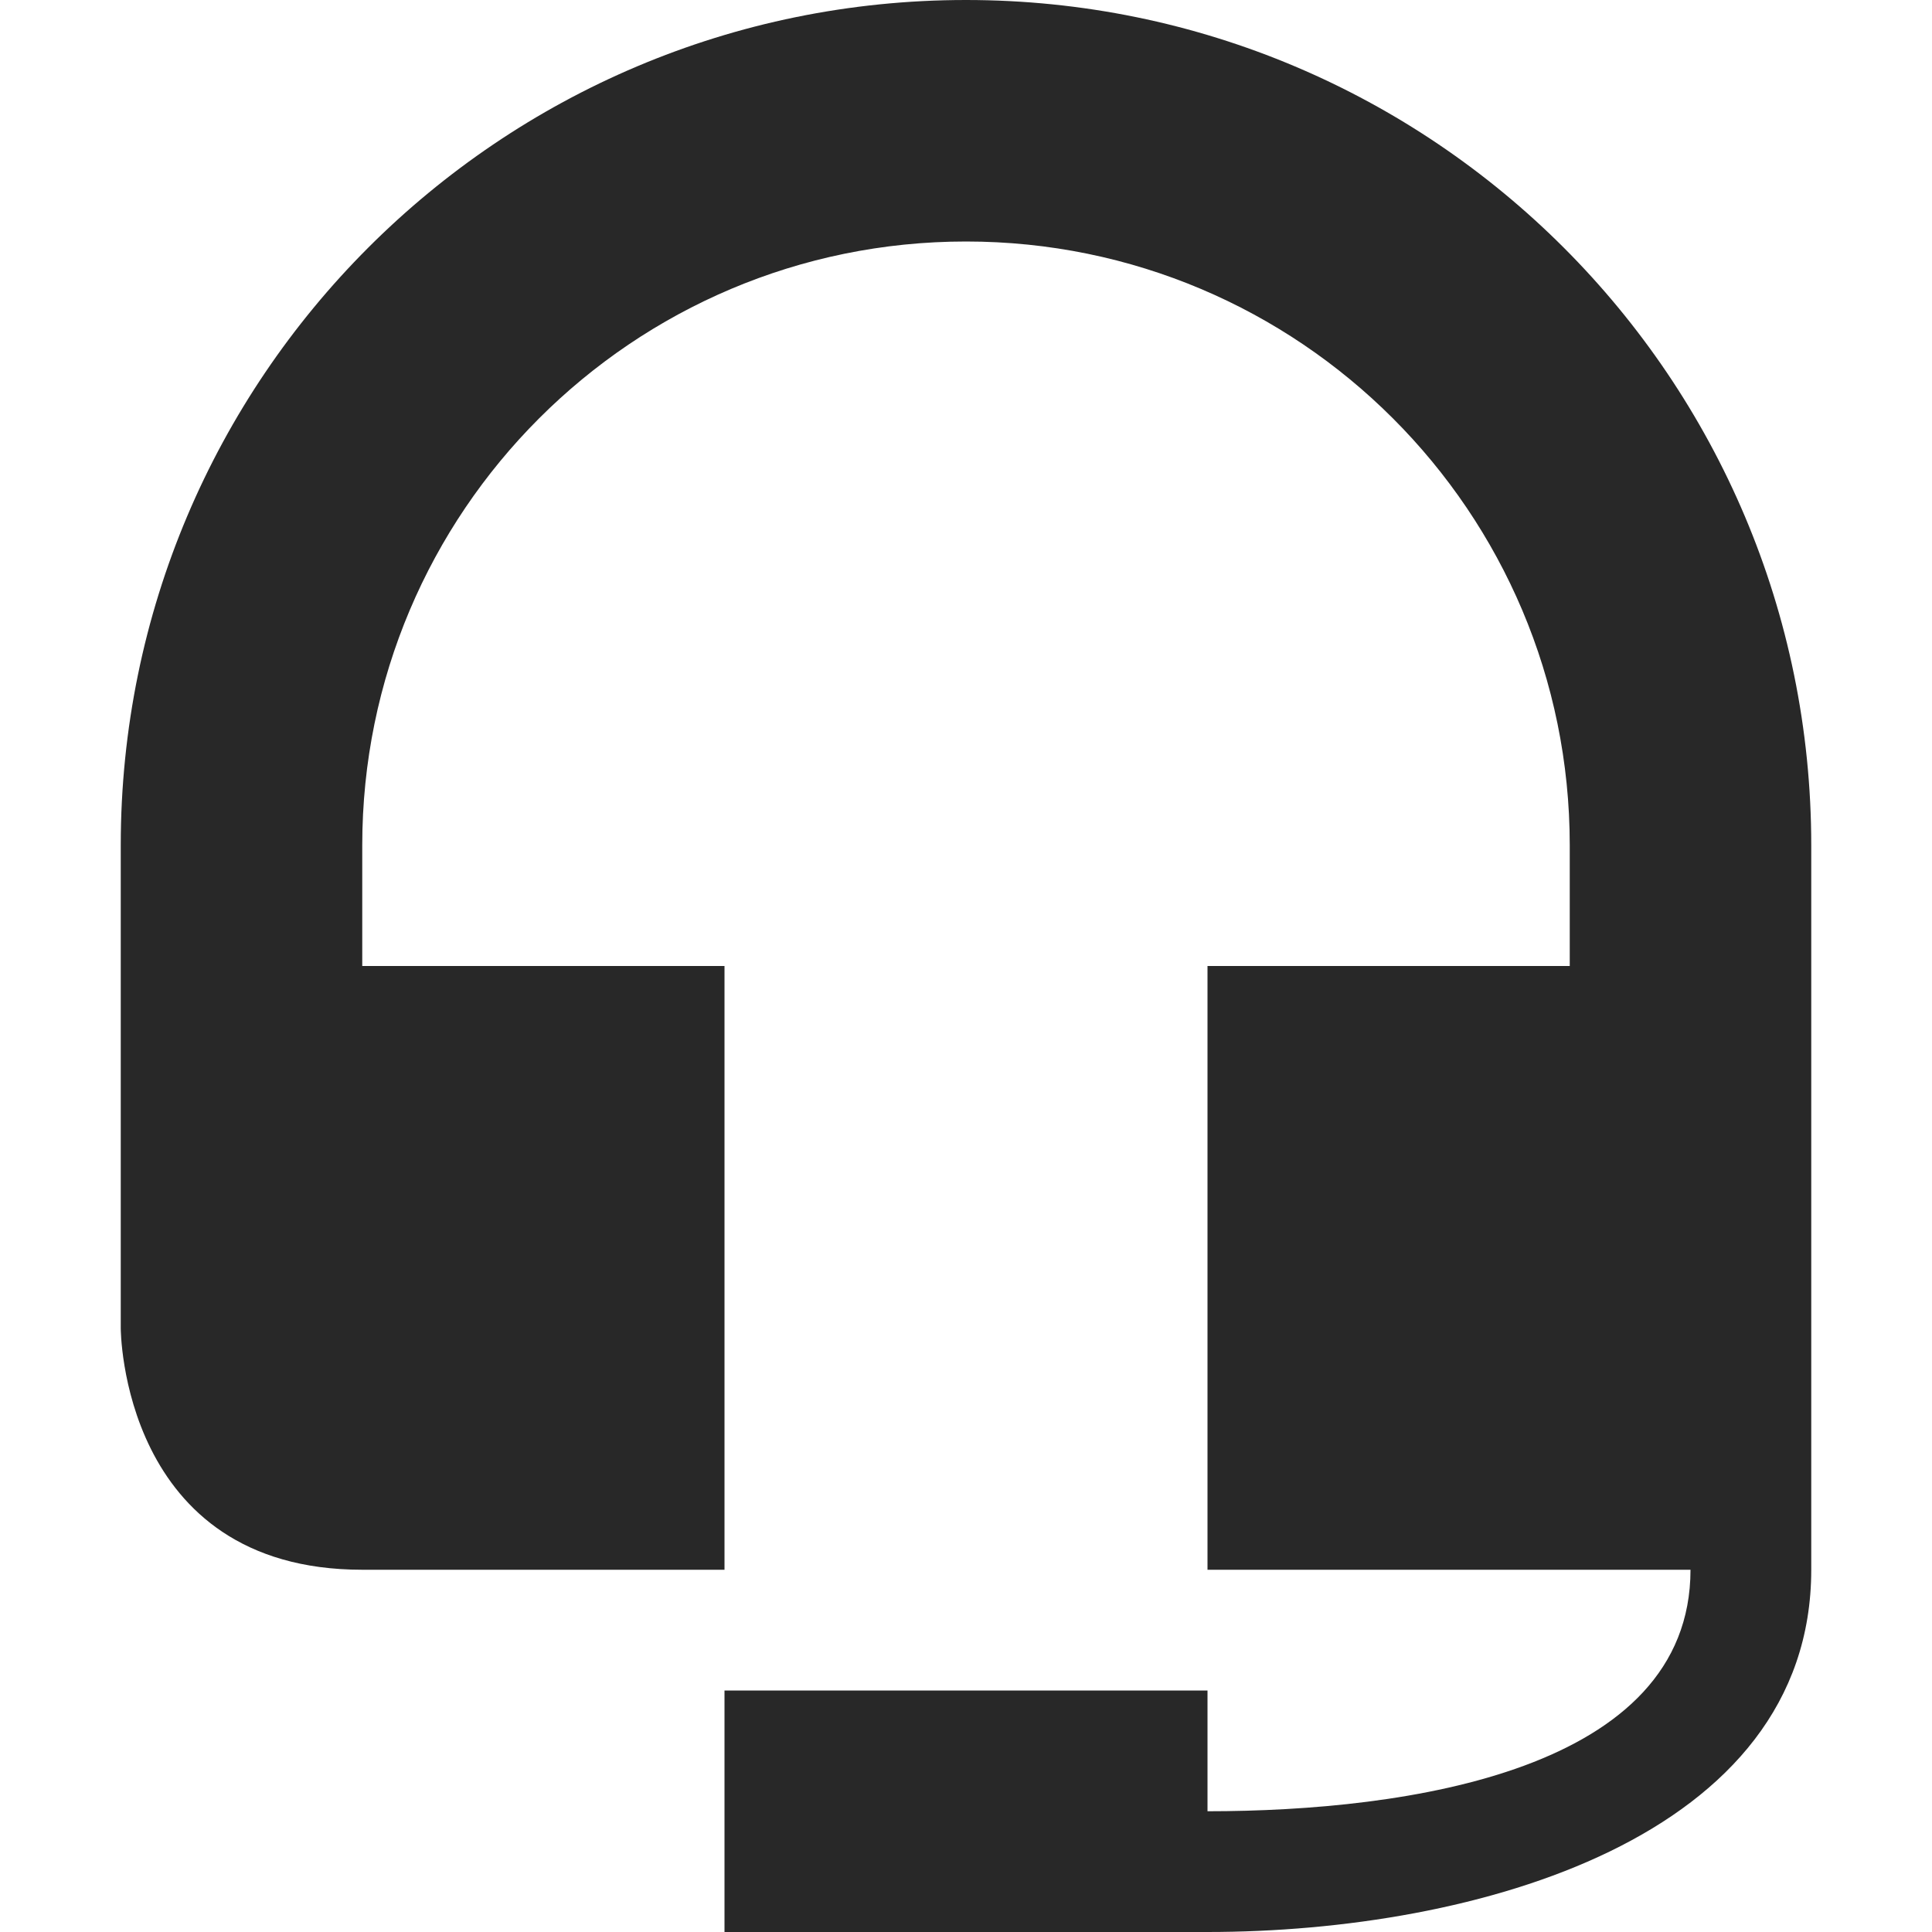 <svg width="16" height="16" version="1.1" xmlns="http://www.w3.org/2000/svg">
  <defs>
    <style id="current-color-scheme" type="text/css">.ColorScheme-Text { color:#282828; } .ColorScheme-Highlight { color:#458588; }</style>
  </defs>
  <path class="ColorScheme-Text" d="m8 0c-3.866 0-7 3.134-7 7v4s2e-6 2 2 2h3v-5h-3v-1c0-2.761 2.239-5 5-5s5 2.239 5 5v1h-3v5h4c0 1.66-2.34 2-4 2v-1h-4v2h4c2.22 0 5-0.78 5-3v-6c0-3.866-3.134-7-7-7z" fill="currentColor"/>
</svg>

